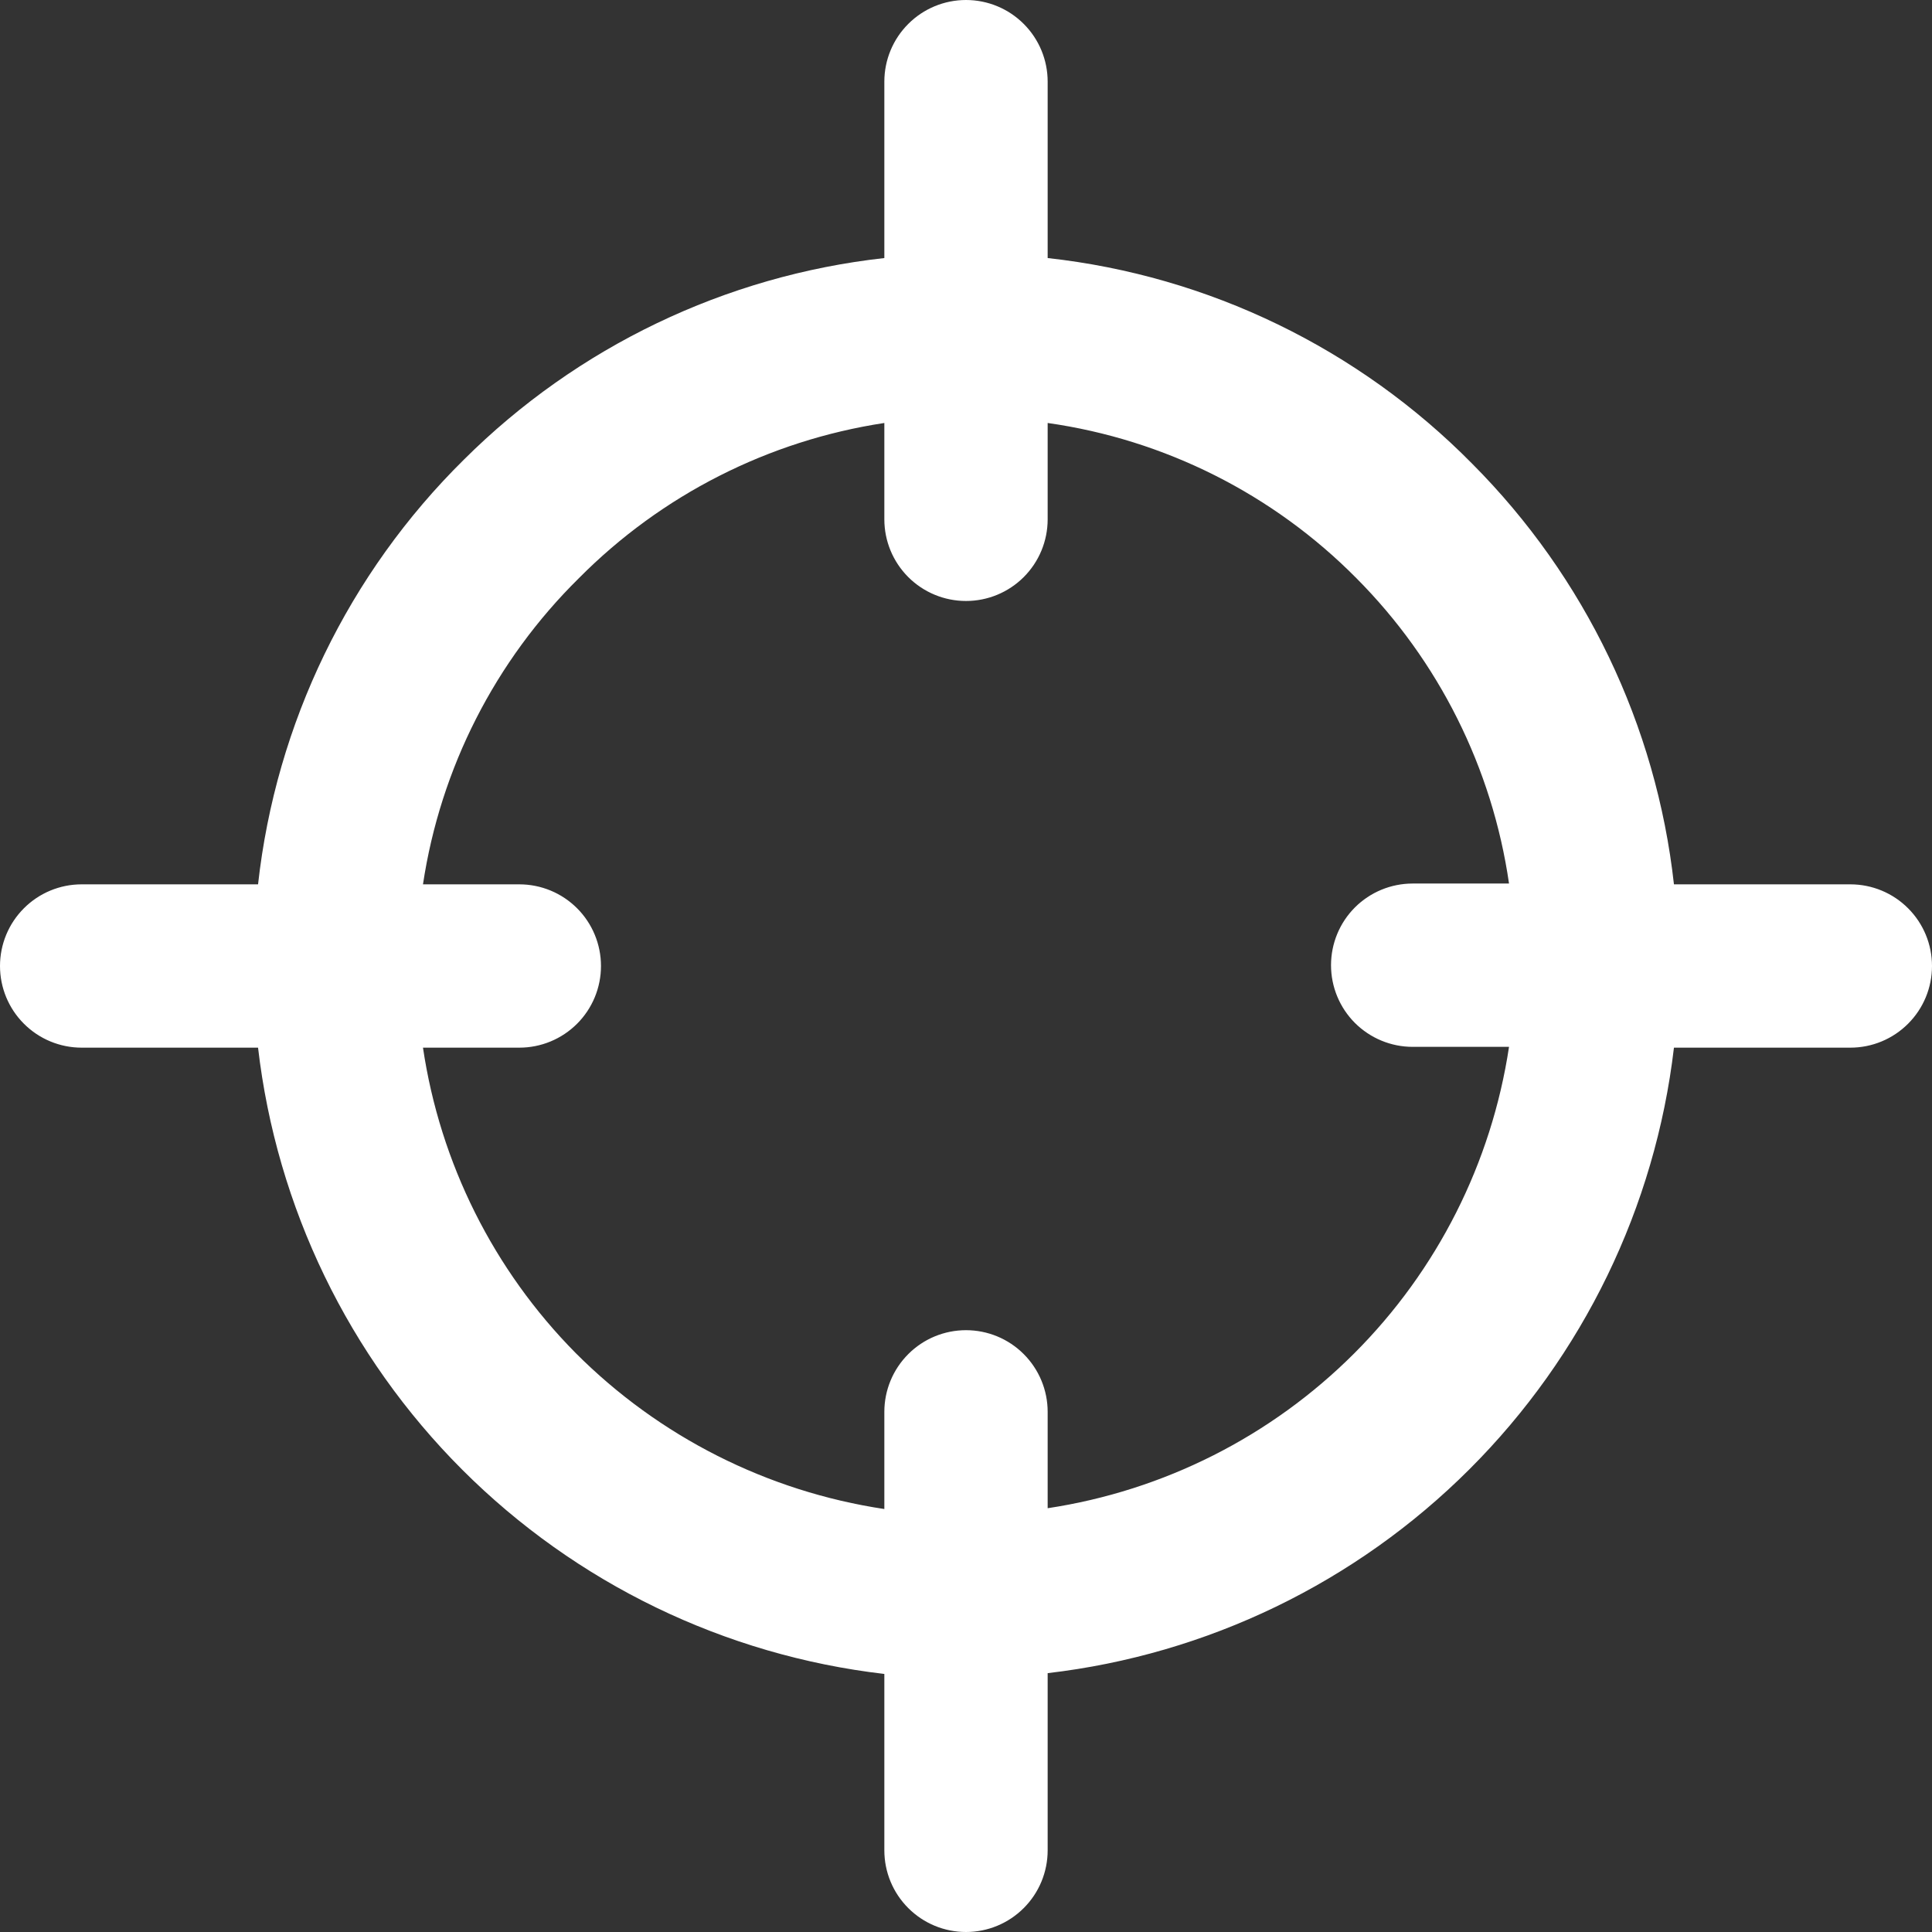 <svg width="60" height="60" viewBox="0 0 60 60" fill="none" xmlns="http://www.w3.org/2000/svg">
<rect x="0" y="0" width="60" height="60" fill="#333333" stroke="none"/>
<path d="M57.464 27.464H51.986C51.438 22.527 49.229 17.923 45.723 14.404C42.192 10.822 37.535 8.565 32.536 8.014V2.536C32.536 1.863 32.269 1.218 31.793 0.743C31.318 0.267 30.673 0 30 0C29.327 0 28.682 0.267 28.207 0.743C27.731 1.218 27.464 1.863 27.464 2.536V8.014C22.527 8.562 17.923 10.771 14.404 14.277C10.825 17.81 8.569 22.466 8.014 27.464H2.536C1.863 27.464 1.218 27.731 0.743 28.207C0.267 28.682 0 29.327 0 30C0 30.673 0.267 31.318 0.743 31.793C1.218 32.269 1.863 32.536 2.536 32.536H8.014C8.591 37.495 10.826 42.114 14.356 45.644C17.887 49.174 22.505 51.409 27.464 51.986V57.464C27.464 58.137 27.731 58.782 28.207 59.257C28.682 59.733 29.327 60 30 60C30.673 60 31.318 59.733 31.793 59.257C32.269 58.782 32.536 58.137 32.536 57.464V51.961C37.491 51.385 42.107 49.153 45.636 45.628C49.166 42.103 51.404 37.49 51.986 32.536H57.464C58.137 32.536 58.782 32.269 59.257 31.793C59.733 31.318 60 30.673 60 30C60 29.327 59.733 28.682 59.257 28.207C58.782 27.731 58.137 27.464 57.464 27.464ZM32.536 46.839V43.846C32.536 43.174 32.269 42.529 31.793 42.053C31.318 41.577 30.673 41.31 30 41.31C29.327 41.31 28.682 41.577 28.207 42.053C27.731 42.529 27.464 43.174 27.464 43.846V46.864C23.832 46.318 20.472 44.62 17.878 42.02C15.329 39.444 13.668 36.121 13.136 32.536H16.128C16.801 32.536 17.446 32.269 17.922 31.793C18.397 31.318 18.664 30.673 18.664 30C18.664 29.327 18.397 28.682 17.922 28.207C17.446 27.731 16.801 27.464 16.128 27.464H13.136C13.68 23.854 15.38 20.517 17.98 17.954C20.542 15.371 23.867 13.682 27.464 13.136V16.128C27.464 16.801 27.731 17.446 28.207 17.922C28.682 18.397 29.327 18.664 30 18.664C30.673 18.664 31.318 18.397 31.793 17.922C32.269 17.446 32.536 16.801 32.536 16.128V13.136C36.172 13.652 39.538 15.345 42.122 17.954C44.681 20.524 46.344 23.85 46.864 27.439H43.871C43.199 27.439 42.554 27.706 42.078 28.181C41.603 28.657 41.336 29.302 41.336 29.975C41.336 30.647 41.603 31.292 42.078 31.768C42.554 32.243 43.199 32.511 43.871 32.511H46.864C46.32 36.116 44.635 39.453 42.056 42.031C39.478 44.609 36.142 46.294 32.536 46.839Z" fill="white"/>
</svg>
